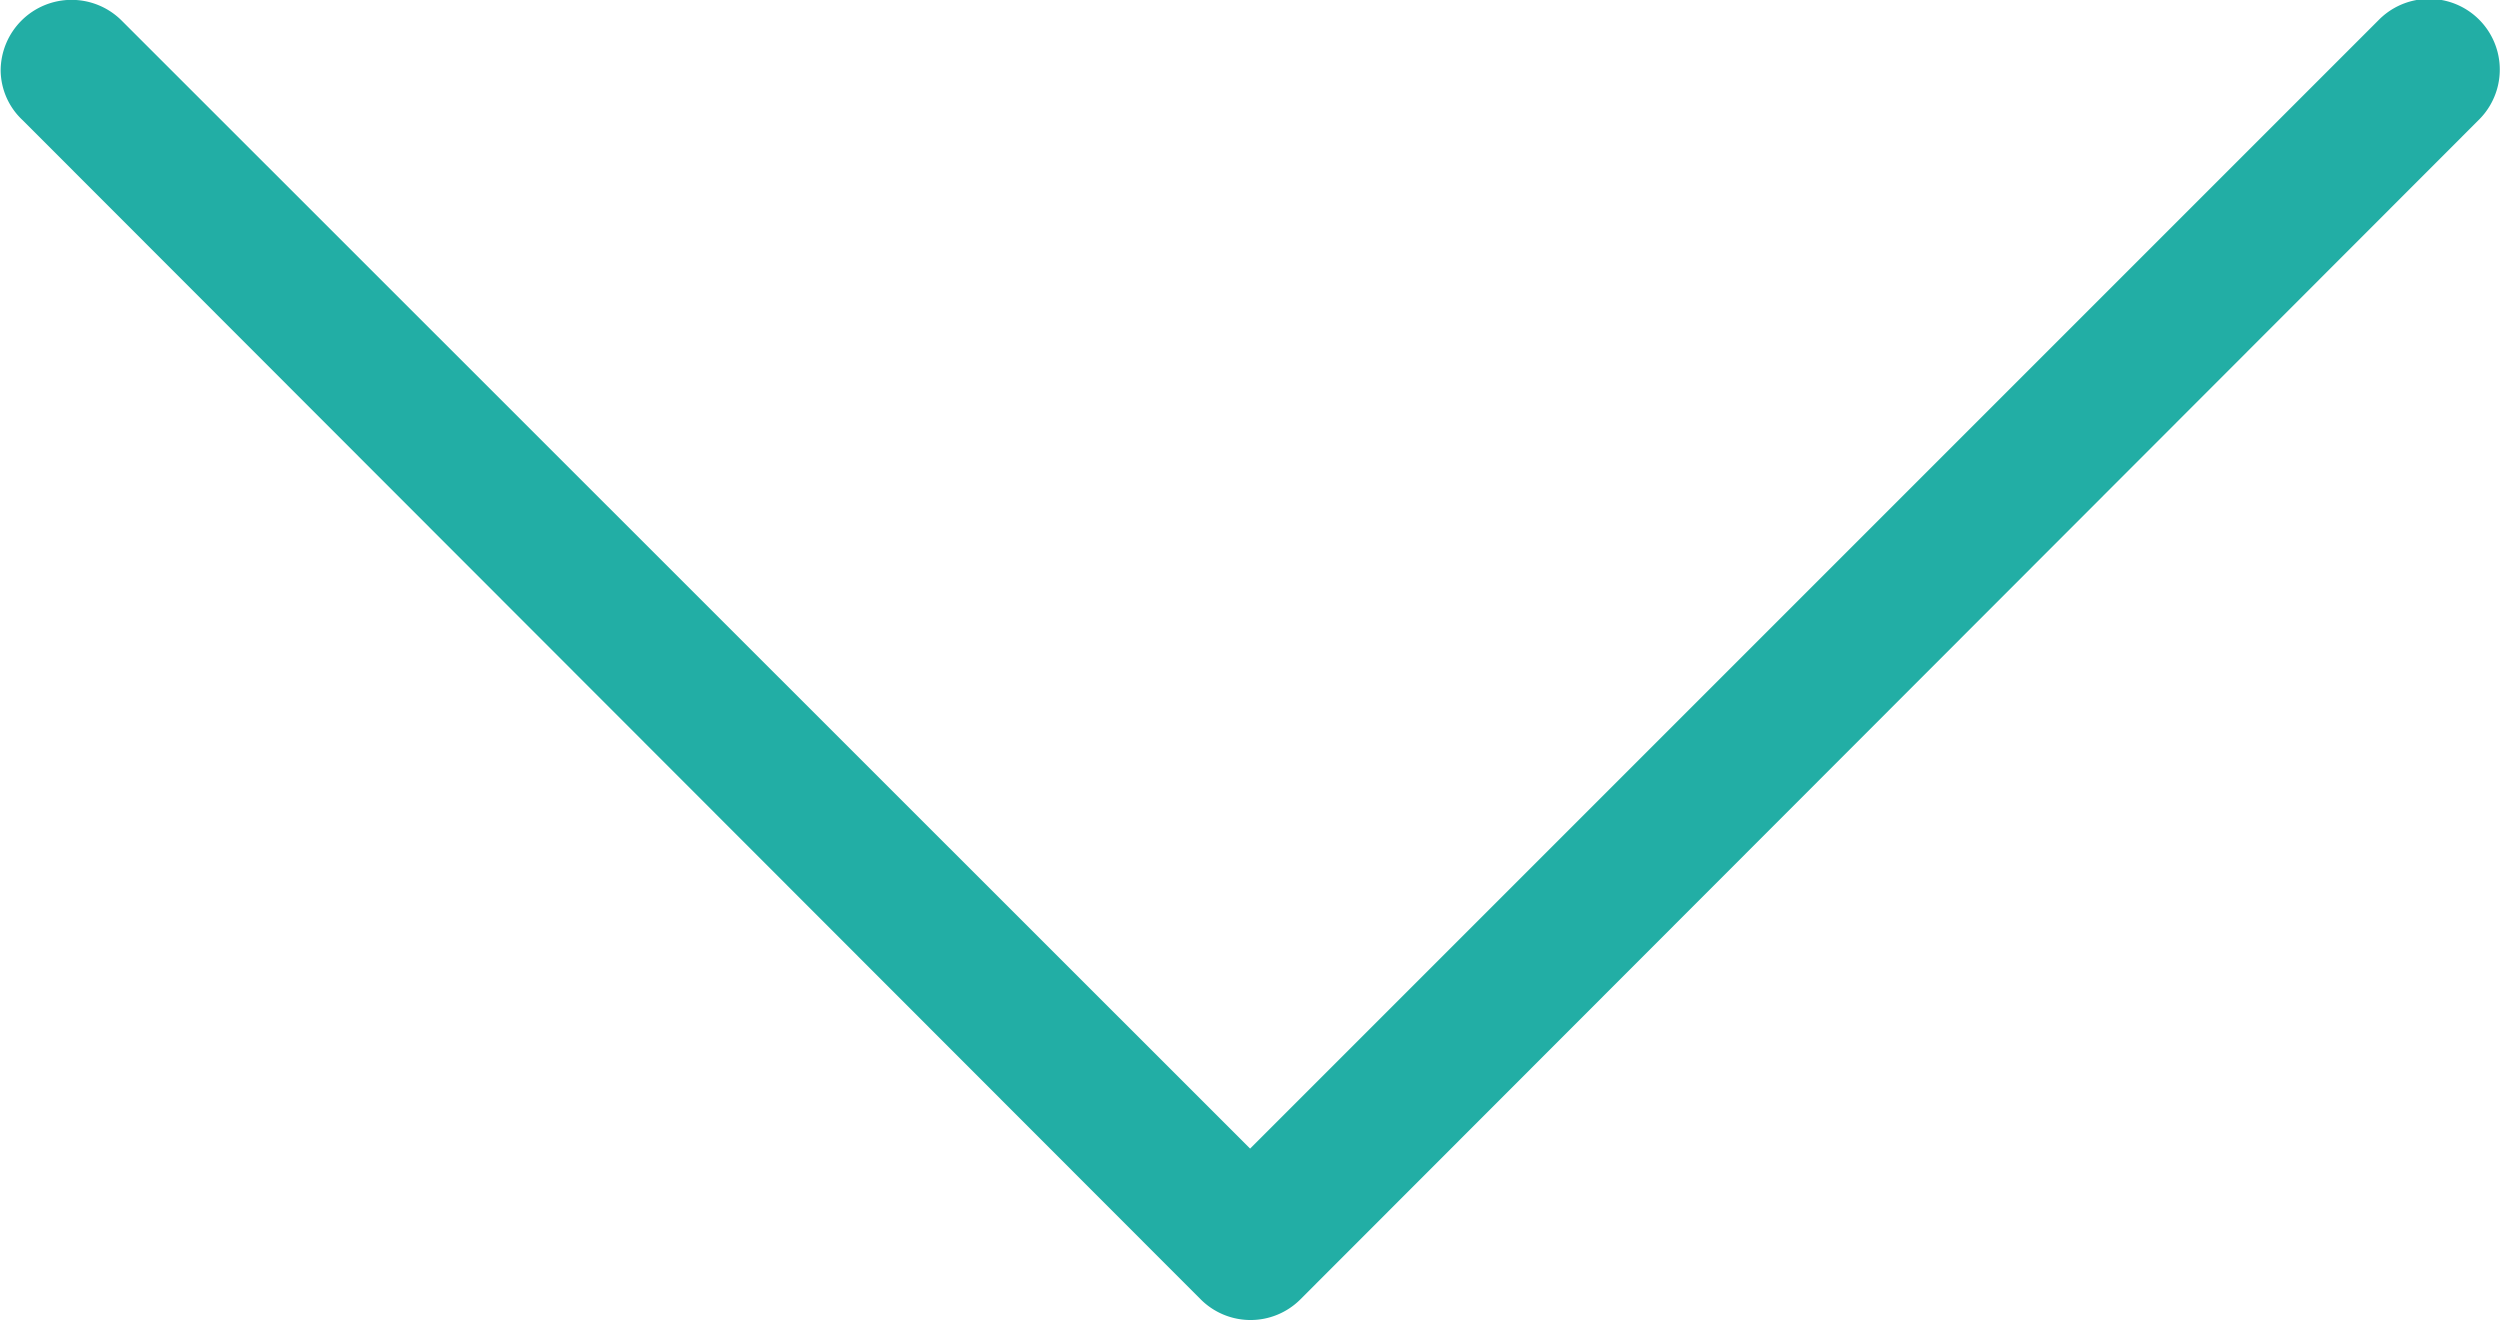 <svg xmlns="http://www.w3.org/2000/svg" width="11.353" height="5.997" viewBox="0 0 11.353 5.997">
    <g id="prefix__next" transform="rotate(90 61.955 -50.602)">
        <path id="prefix__Path_7" fill="#22aea5" d="M118.46 5.45L113.1.095a.321.321 0 1 0-.454.454l5.127 5.127-5.122 5.124a.322.322 0 0 0 .226.55.313.313 0 0 0 .226-.1l5.355-5.35a.32.32 0 0 0 .002-.45z" data-name="Path 7"/>
    </g>
</svg>
